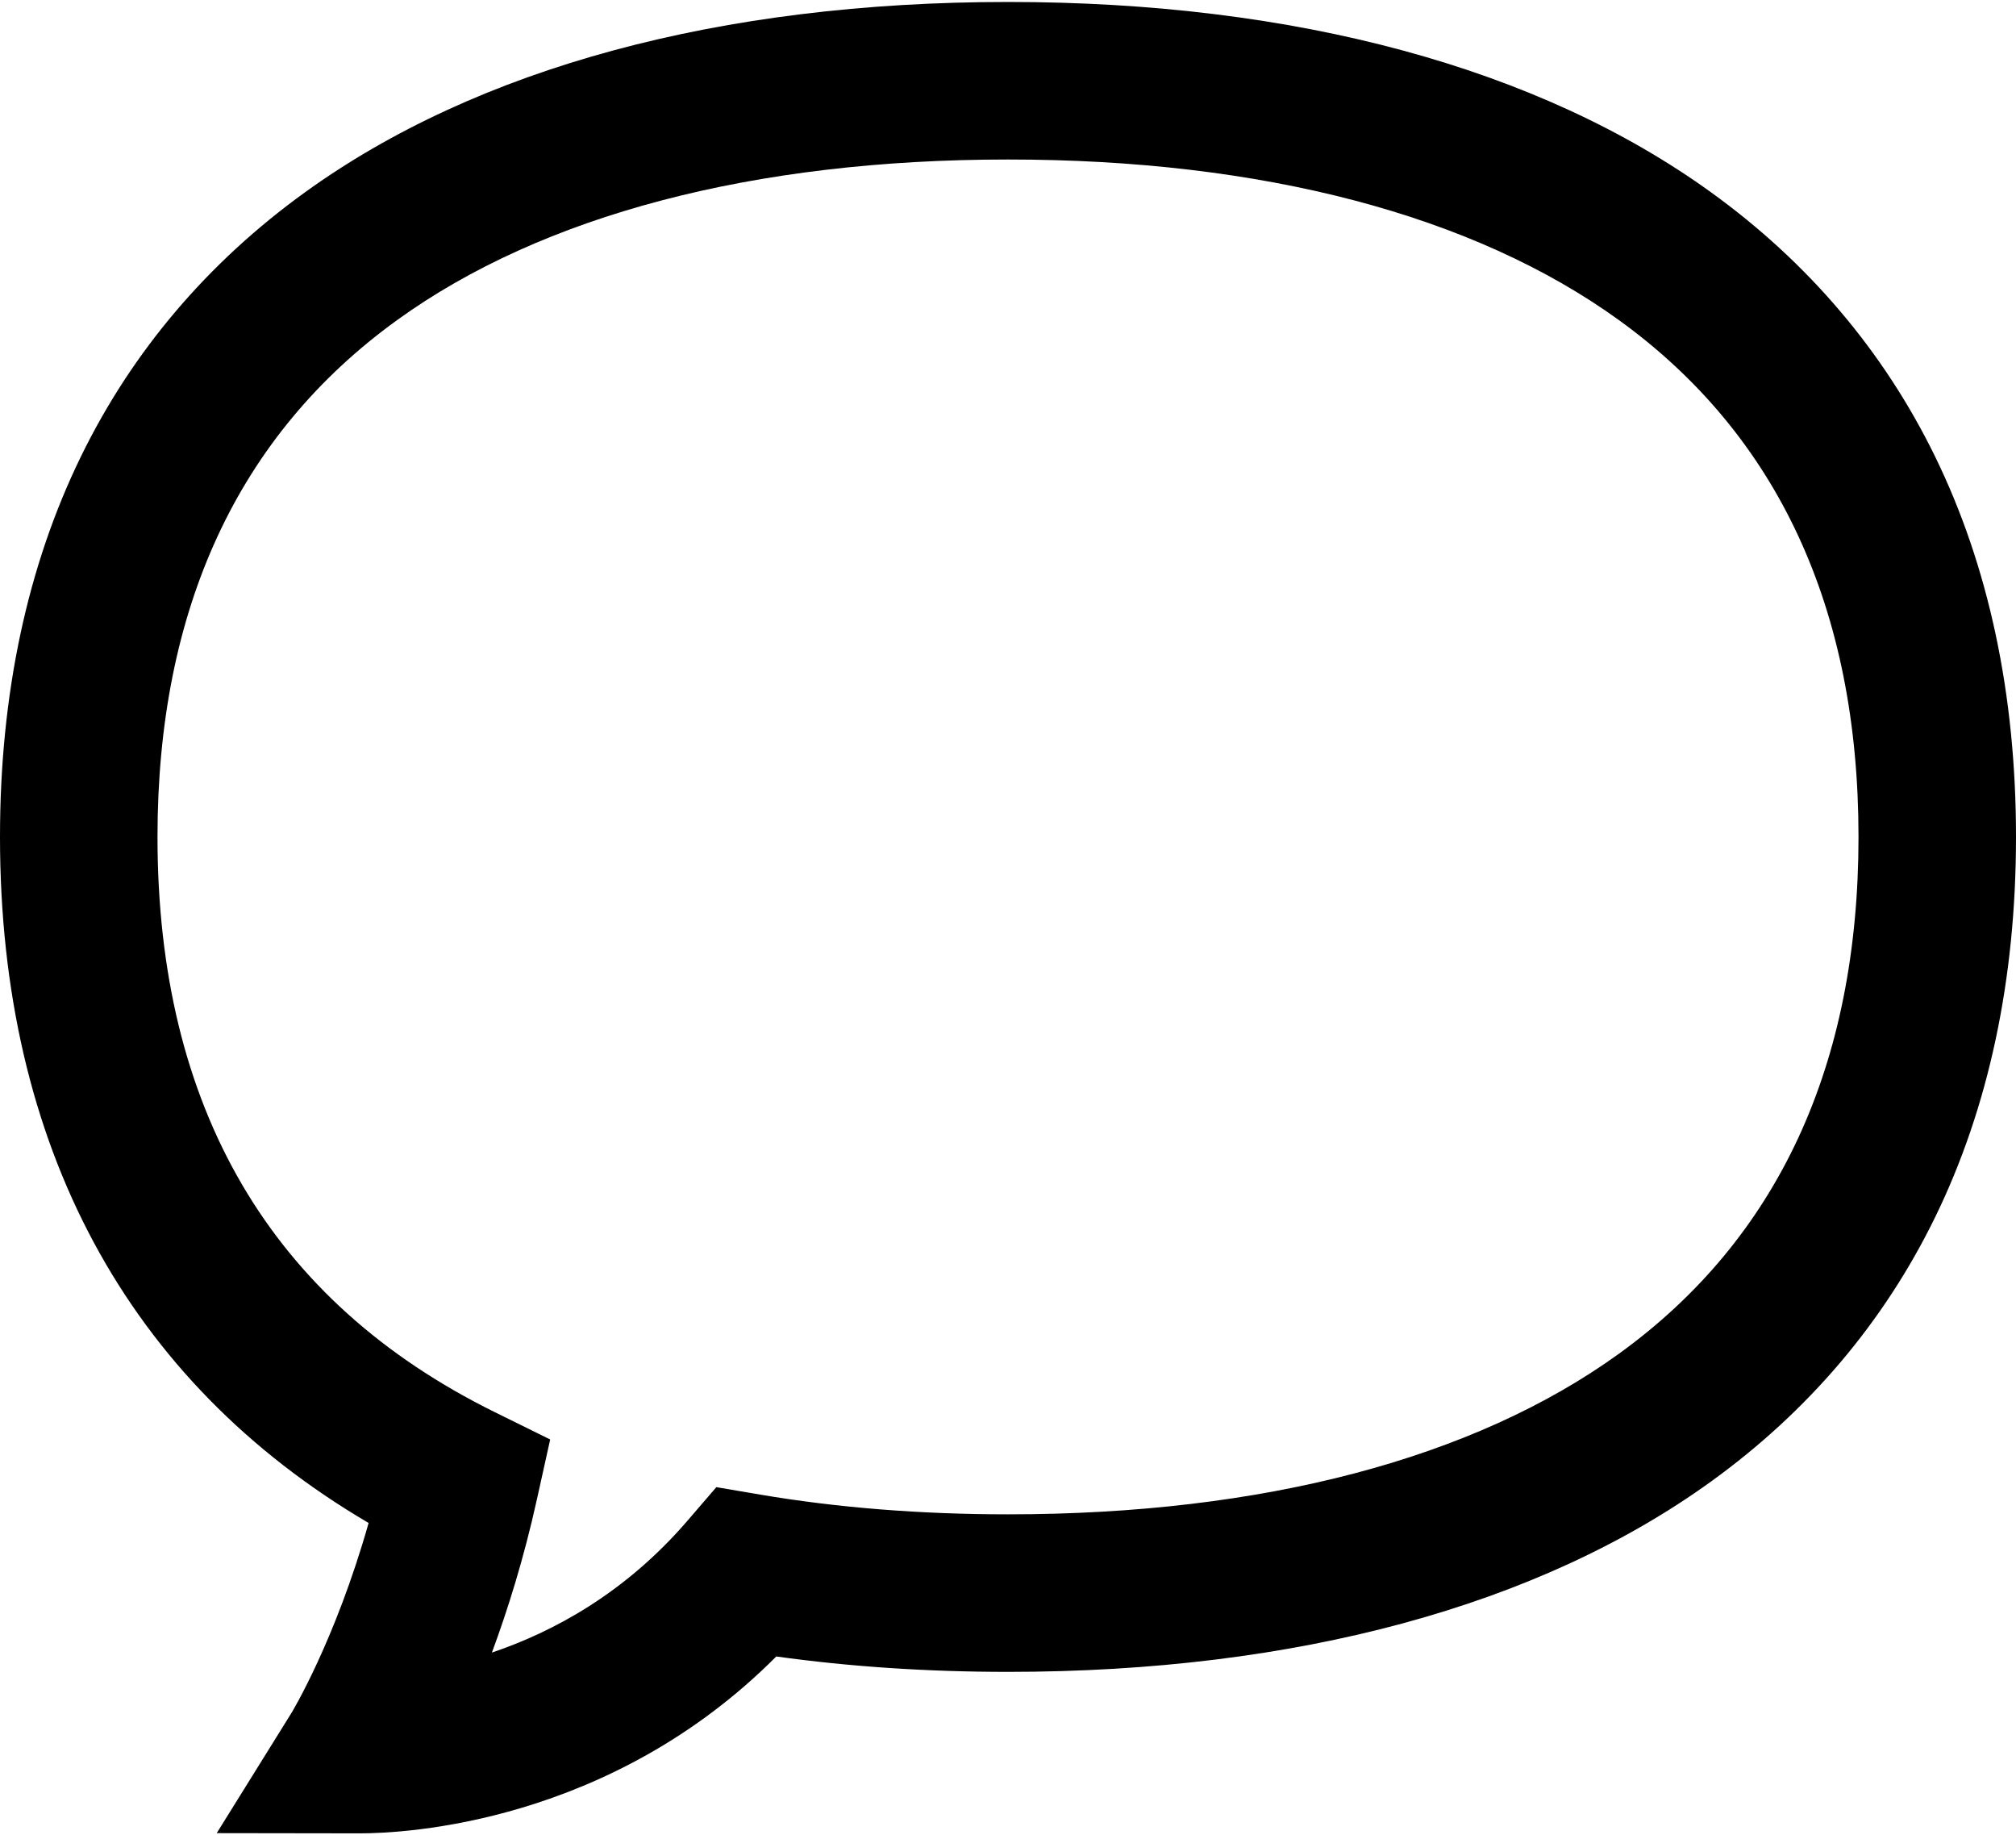 <svg width="512" height="466" viewBox="0 0 512 466" fill="none" xmlns="http://www.w3.org/2000/svg">
<path d="M491.422 115.859C478.414 89.25 459.293 66.708 434.591 48.86C390.803 17.223 329.047 0.5 256 0.5C182.953 0.5 121.197 17.222 77.409 48.86C52.707 66.708 33.586 89.25 20.578 115.859C6.924 143.791 0 176.305 0 212.5C0 290.784 32.285 350.672 93.615 386.695C85.131 416.626 74.123 434.765 74.024 434.927L55.041 465.447L90.996 465.5H91.1C91.203 465.5 91.308 465.5 91.419 465.5C102.766 465.5 154.825 463.052 197.154 420.591C215.814 423.187 235.558 424.5 256 424.5C329.047 424.5 390.803 407.777 434.591 376.14C459.293 358.291 478.414 335.75 491.422 309.141C505.076 281.209 512 248.695 512 212.5C512 176.305 505.076 143.79 491.422 115.859ZM411.164 343.717C374.237 370.397 320.583 384.5 256 384.5C233.809 384.5 212.635 382.815 193.065 379.491L181.929 377.6L174.56 386.16C158.726 404.55 140.446 414.37 124.928 419.599C128.958 408.727 133.039 395.68 136.332 380.813L139.727 365.492L125.654 358.551C68.818 330.516 40 281.377 40 212.5C40 154.597 60.468 110.449 100.836 81.283C137.762 54.603 191.417 40.5 256 40.5C320.583 40.5 374.238 54.602 411.164 81.283C451.532 110.449 472 154.598 472 212.5C472 270.402 451.532 314.55 411.164 343.717Z" fill="black"/>
</svg>
